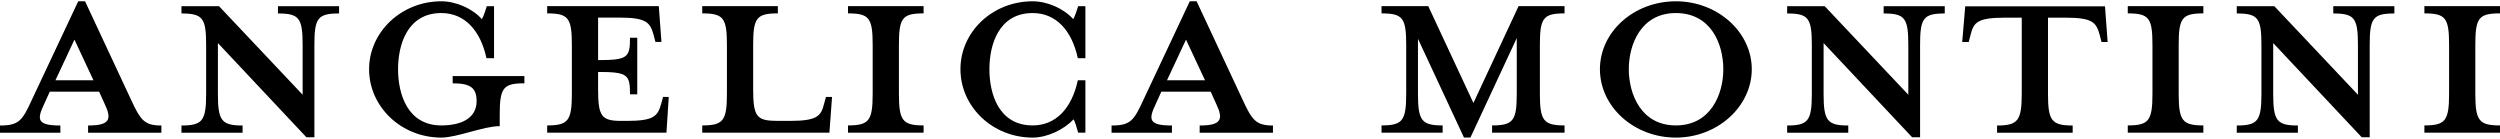 <svg xmlns="http://www.w3.org/2000/svg" fill="none" viewBox="0 0 1152 64" height="64" width="1152">
<g clip-path="url(#clip0_2965_13370)">
<path fill="black" d="M20.317 48.014C16.981 55.027 16.981 57.832 27.822 57.832V61.167H0V57.832C8.756 57.832 10.31 55.557 14.707 45.93L36.047 0.596H39.194L60.382 45.93C64.741 55.368 66.523 57.832 74.369 57.832V61.167H40.596V57.832C50.565 57.832 51.626 55.027 48.291 48.014L45.675 42.253H22.932L20.317 48.014ZM34.304 18.259L25.548 36.984H43.06L34.304 18.259Z"></path>
<path fill="black" d="M144.871 20.723V63.252H141.194L100.409 19.851V43.125C100.409 55.558 102.001 57.832 111.78 57.832V61.168H83.617V57.832C93.397 57.832 94.989 55.558 94.989 43.125V20.723C94.989 8.29 93.397 6.206 83.617 6.206V2.87H100.94L139.451 43.656V20.723C139.451 8.29 137.859 6.206 128.079 6.206V2.87H156.243V6.206C146.425 6.206 144.871 8.29 144.871 20.723Z"></path>
<path fill="black" d="M170.078 31.905C170.078 14.772 184.937 0.596 203.321 0.596C210.143 0.596 217.686 3.931 222.045 8.821C222.917 7.419 223.637 4.955 224.32 2.87H227.655V26.826H224.168C221.363 13.862 214.01 6.016 203.358 6.016C187.628 6.016 183.421 20.723 183.421 31.905C183.421 43.087 187.628 57.794 203.358 57.794C212.304 57.794 219.62 54.648 219.62 46.612C219.62 40.661 217.004 38.387 208.589 38.387V35.051H241.642V38.387C231.863 38.387 230.271 40.471 230.271 52.904V58.135C222.728 58.135 210.674 63.404 203.321 63.404C184.937 63.404 170.078 49.227 170.078 31.905Z"></path>
<path fill="black" d="M304.828 19.321H302.023L301.151 15.985C299.559 10.223 297.664 8.101 285.231 8.101H275.604V27.698C289.249 27.698 290.311 26.485 290.311 17.387H293.646V43.466H290.311C290.311 34.369 289.249 33.156 275.604 33.156V41.192C275.604 53.624 277.196 55.709 286.293 55.709H288.757C301.189 55.709 303.085 53.624 304.677 47.825L305.548 44.679H308.164L307.102 61.13H252.141V57.794C261.92 57.794 263.512 55.52 263.512 43.087V20.685C263.512 8.252 261.92 6.168 252.141 6.168V2.832H303.577L304.79 19.283L304.828 19.321Z"></path>
<path fill="black" d="M357.67 55.709H363.811C376.395 55.709 378.328 53.624 379.731 47.825L380.602 44.679H383.407L382.194 61.13H323.594V57.794C333.373 57.794 334.965 55.52 334.965 43.087V20.685C334.965 8.252 333.373 6.168 323.594 6.168V2.832H358.428V6.168C348.611 6.168 347.057 8.252 347.057 20.685V41.154C347.057 53.586 348.649 55.671 357.746 55.671L357.67 55.709Z"></path>
<path fill="black" d="M390.758 61.13V57.794C400.537 57.794 402.129 55.52 402.129 43.087V20.685C402.129 8.252 400.537 6.168 390.758 6.168V2.832H425.592V6.168C415.775 6.168 414.221 8.252 414.221 20.685V43.087C414.221 55.52 415.813 57.794 425.592 57.794V61.13H390.758Z"></path>
<path fill="black" d="M496.816 61.13C496.134 58.666 495.413 56.24 494.731 54.989C490.183 59.727 482.639 63.404 475.817 63.404C457.433 63.404 442.574 49.227 442.574 31.905C442.574 14.582 457.433 0.596 475.817 0.596C482.639 0.596 490.183 3.931 494.542 8.821C495.413 7.419 496.134 4.955 496.816 2.87H500.151V26.826H496.664C493.859 13.862 486.506 6.016 475.855 6.016C460.124 6.016 455.917 20.723 455.917 31.905C455.917 43.087 460.124 57.794 475.855 57.794C486.544 57.794 493.897 49.91 496.664 36.984H500.151V61.13H496.816Z"></path>
<path fill="black" d="M532.524 48.014C529.188 55.027 529.188 57.832 540.029 57.832V61.167H512.207V57.832C520.963 57.832 522.517 55.557 526.914 45.93L548.254 0.596H551.4L572.589 45.93C576.948 55.368 578.73 57.832 586.576 57.832V61.167H552.803V57.832C562.772 57.832 563.833 55.027 560.498 48.014L557.882 42.253H535.139L532.524 48.014ZM546.511 18.259L537.755 36.984H555.267L546.511 18.259Z"></path>
<path fill="black" d="M687.553 61.13V57.794C697.371 57.794 698.925 55.52 698.925 43.087V17.539L677.584 63.366H674.59L653.401 17.88V43.087C653.401 55.52 654.993 57.794 664.773 57.794V61.13H636.609V57.794C646.389 57.794 647.981 55.52 647.981 43.087V20.685C647.981 8.252 646.389 6.168 636.609 6.168V2.832H658.139L678.949 47.446L699.759 2.832H720.947V6.168C711.168 6.168 709.576 8.252 709.576 20.685V43.087C709.576 55.52 711.168 57.794 720.947 57.794V61.13H687.515H687.553Z"></path>
<path fill="black" d="M772.232 63.404C752.977 63.404 737.246 49.227 737.246 31.905C737.246 14.582 752.977 0.596 772.232 0.596C791.488 0.596 807.218 14.772 807.218 31.905C807.218 49.038 791.488 63.404 772.232 63.404ZM772.232 6.016C756.123 6.016 750.551 20.534 750.551 31.905C750.551 43.276 756.161 57.794 772.232 57.794C788.304 57.794 794.103 43.428 794.103 31.905C794.103 20.382 788.493 6.016 772.232 6.016Z"></path>
<path fill="black" d="M884.774 20.723V63.252H881.097L840.311 19.851V43.125C840.311 55.558 841.903 57.832 851.683 57.832V61.168H823.52V57.832C833.299 57.832 834.891 55.558 834.891 43.125V20.723C834.891 8.29 833.299 6.206 823.52 6.206V2.87H840.842L879.353 43.656V20.723C879.353 8.29 877.761 6.206 867.982 6.206V2.87H896.145V6.206C886.328 6.206 884.774 8.29 884.774 20.723Z"></path>
<path fill="black" d="M923.966 8.139C911.382 8.139 909.448 10.224 908.046 16.023L907.174 19.359H904.18L905.582 2.908H969.982L971.195 19.359H968.39L967.518 16.023C965.926 10.262 964.183 8.139 951.599 8.139H943.714V43.125C943.714 55.558 945.306 57.832 955.086 57.832V61.168H920.251V57.832C929.879 57.832 931.623 55.558 931.623 43.125V8.139H923.928H923.966Z"></path>
<path fill="black" d="M980.48 61.13V57.794C990.26 57.794 991.852 55.52 991.852 43.087V20.685C991.852 8.252 990.26 6.168 980.48 6.168V2.832H1015.31V6.168C1005.5 6.168 1003.94 8.252 1003.94 20.685V43.087C1003.94 55.52 1005.54 57.794 1015.31 57.794V61.13H980.48Z"></path>
<path fill="black" d="M1091.96 20.723V63.252H1088.28L1047.49 19.851V43.125C1047.49 55.558 1049.09 57.832 1058.87 57.832V61.168H1030.7V57.832C1040.48 57.832 1042.07 55.558 1042.07 43.125V20.723C1042.07 8.29 1040.48 6.206 1030.7 6.206V2.87H1048.03L1086.54 43.656V20.723C1086.54 8.29 1084.94 6.206 1075.17 6.206V2.87H1103.33V6.206C1093.51 6.206 1091.96 8.29 1091.96 20.723Z"></path>
<path fill="black" d="M1117.16 61.13V57.794C1126.94 57.794 1128.54 55.52 1128.54 43.087V20.685C1128.54 8.252 1126.94 6.168 1117.16 6.168V2.832H1152V6.168C1142.18 6.168 1140.63 8.252 1140.63 20.685V43.087C1140.63 55.52 1142.22 57.794 1152 57.794V61.13H1117.16Z"></path>
</g>
<defs>
<clipPath id="clip0_2965_13370">
<rect transform="translate(0 0.596)" fill="white" height="62.808" width="1152"></rect>
</clipPath>
</defs>
</svg>
